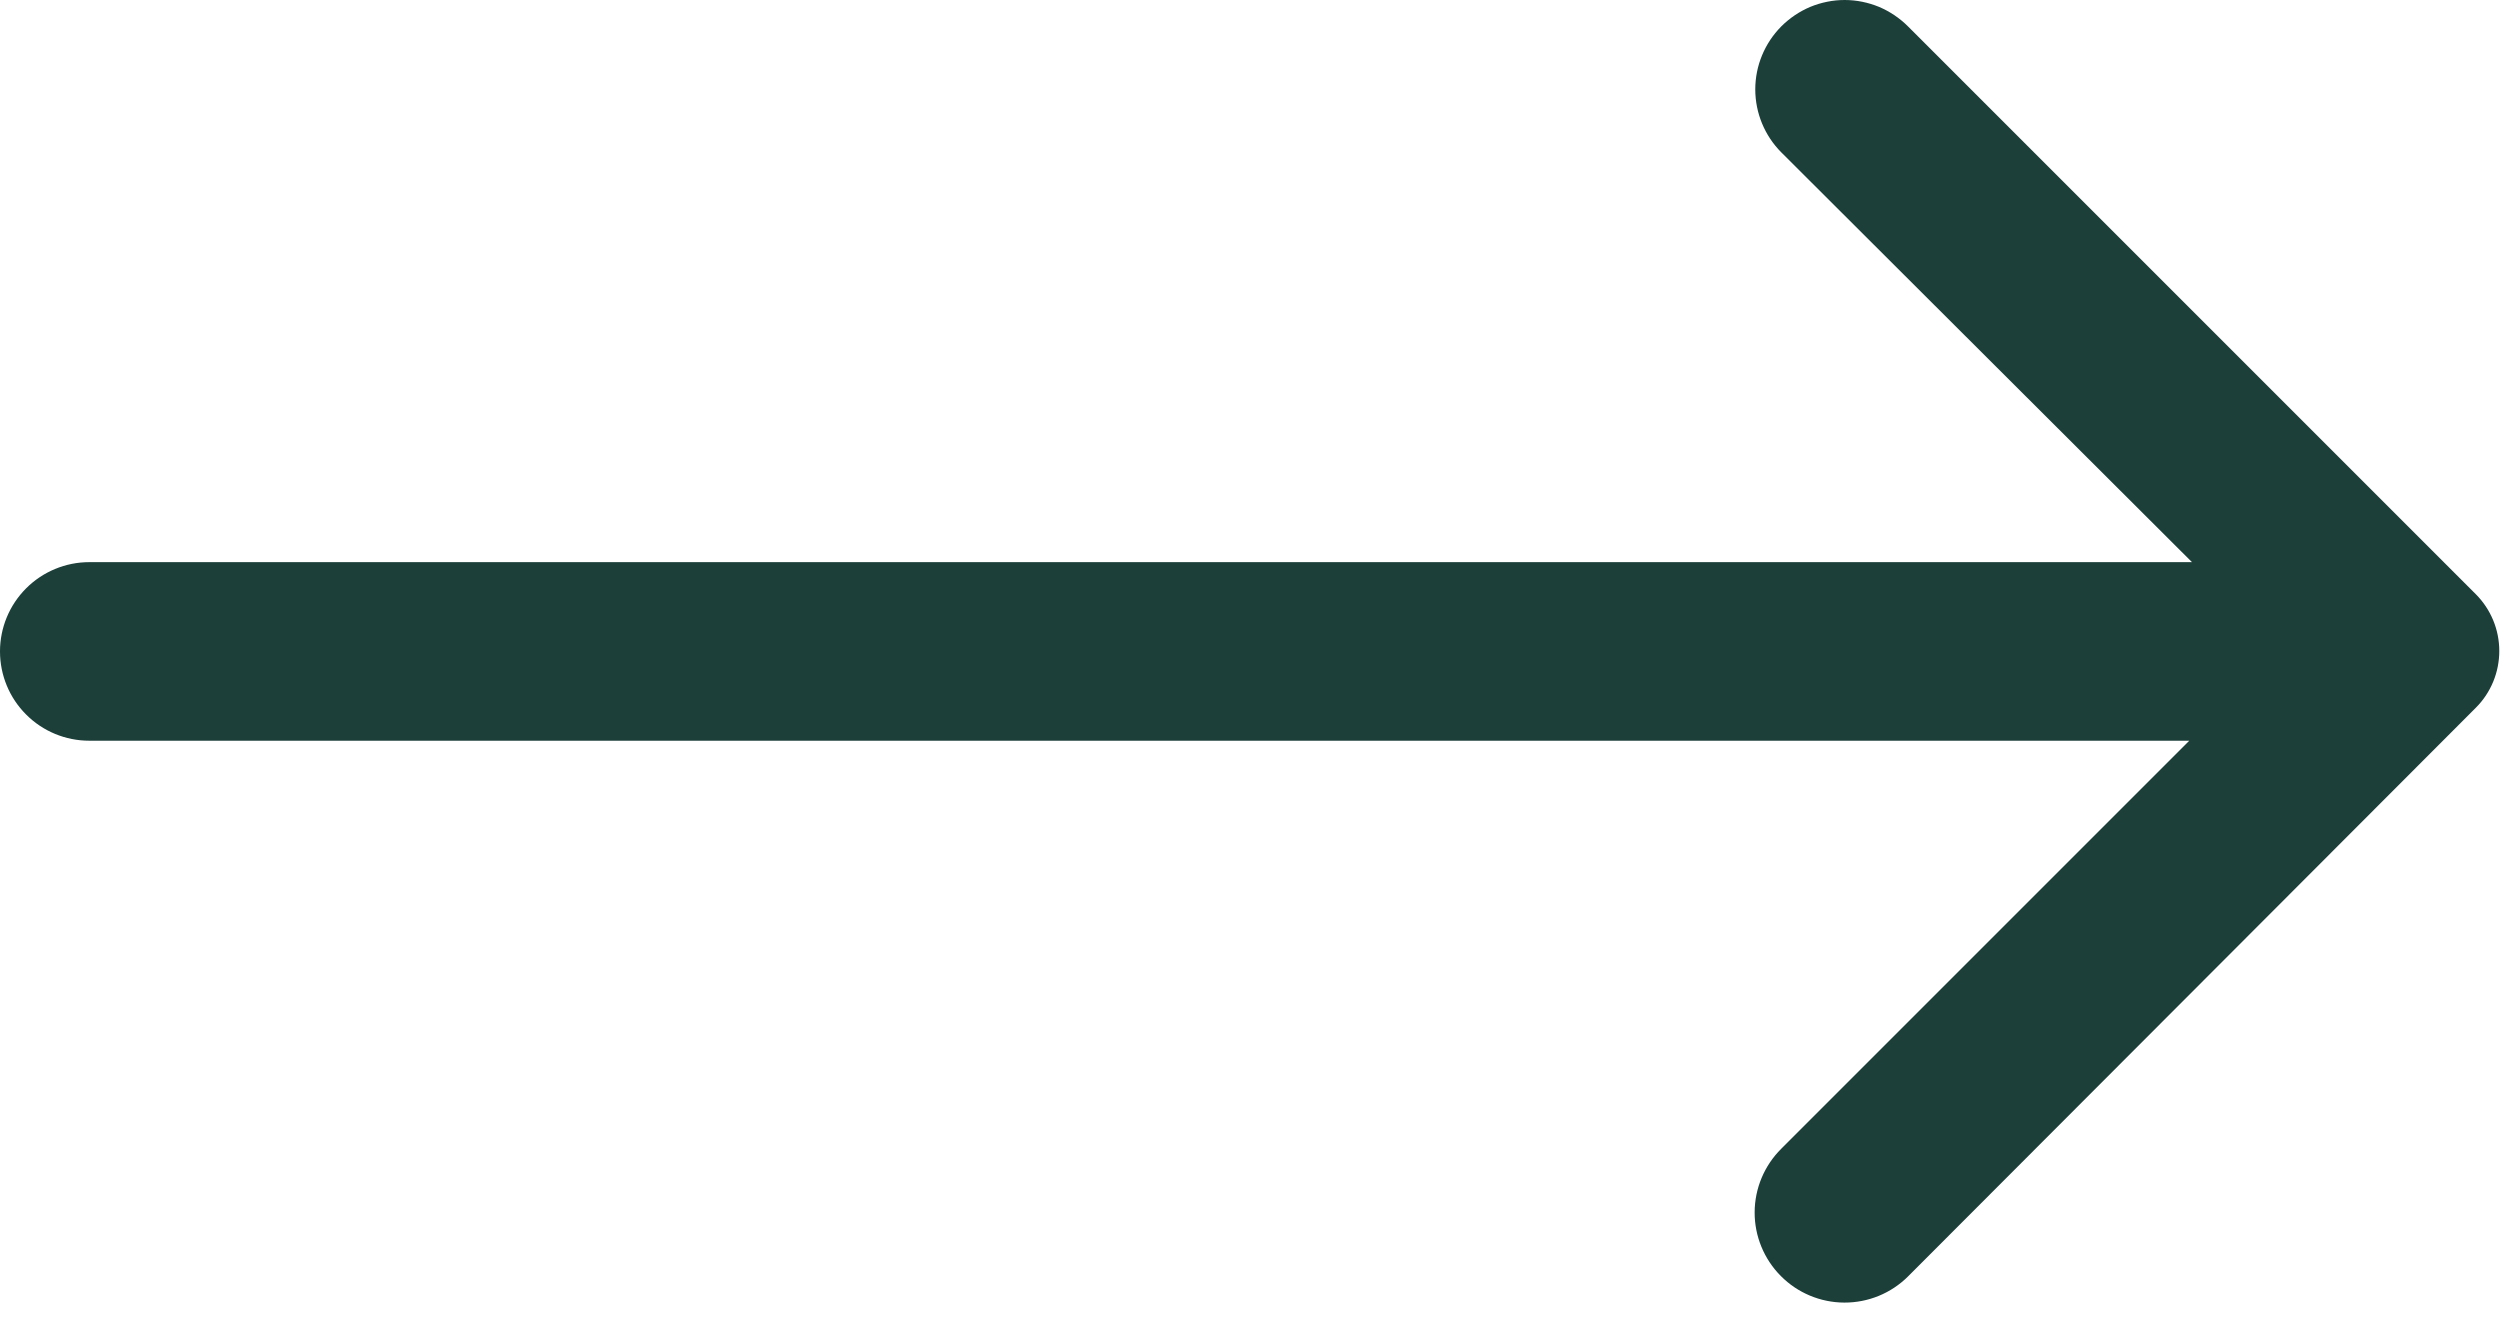 <svg width="28" height="15" viewBox="0 0 28 15" fill="none" xmlns="http://www.w3.org/2000/svg">
<path d="M19.95 0.296C19.764 0.484 19.659 0.737 19.659 1.001C19.659 1.265 19.764 1.519 19.95 1.706L24.55 6.296L1 6.296C0.735 6.296 0.48 6.402 0.293 6.589C0.105 6.777 -2.22275e-05 7.031 -2.22506e-05 7.296C-2.22738e-05 7.561 0.105 7.816 0.293 8.003C0.48 8.191 0.735 8.296 1 8.296L24.52 8.296L19.95 12.866C19.76 13.055 19.653 13.31 19.652 13.578C19.651 13.845 19.757 14.102 19.945 14.291C20.133 14.481 20.389 14.588 20.656 14.589C20.924 14.59 21.18 14.485 21.37 14.296L27.73 7.926C27.898 7.758 27.992 7.529 27.992 7.291C27.992 7.053 27.898 6.825 27.73 6.656L21.37 0.296C21.277 0.203 21.166 0.128 21.045 0.077C20.923 0.027 20.792 0 20.66 0C20.528 0 20.397 0.027 20.275 0.077C20.154 0.128 20.043 0.203 19.95 0.296Z" fill="#1C3F3A"/>
</svg>

